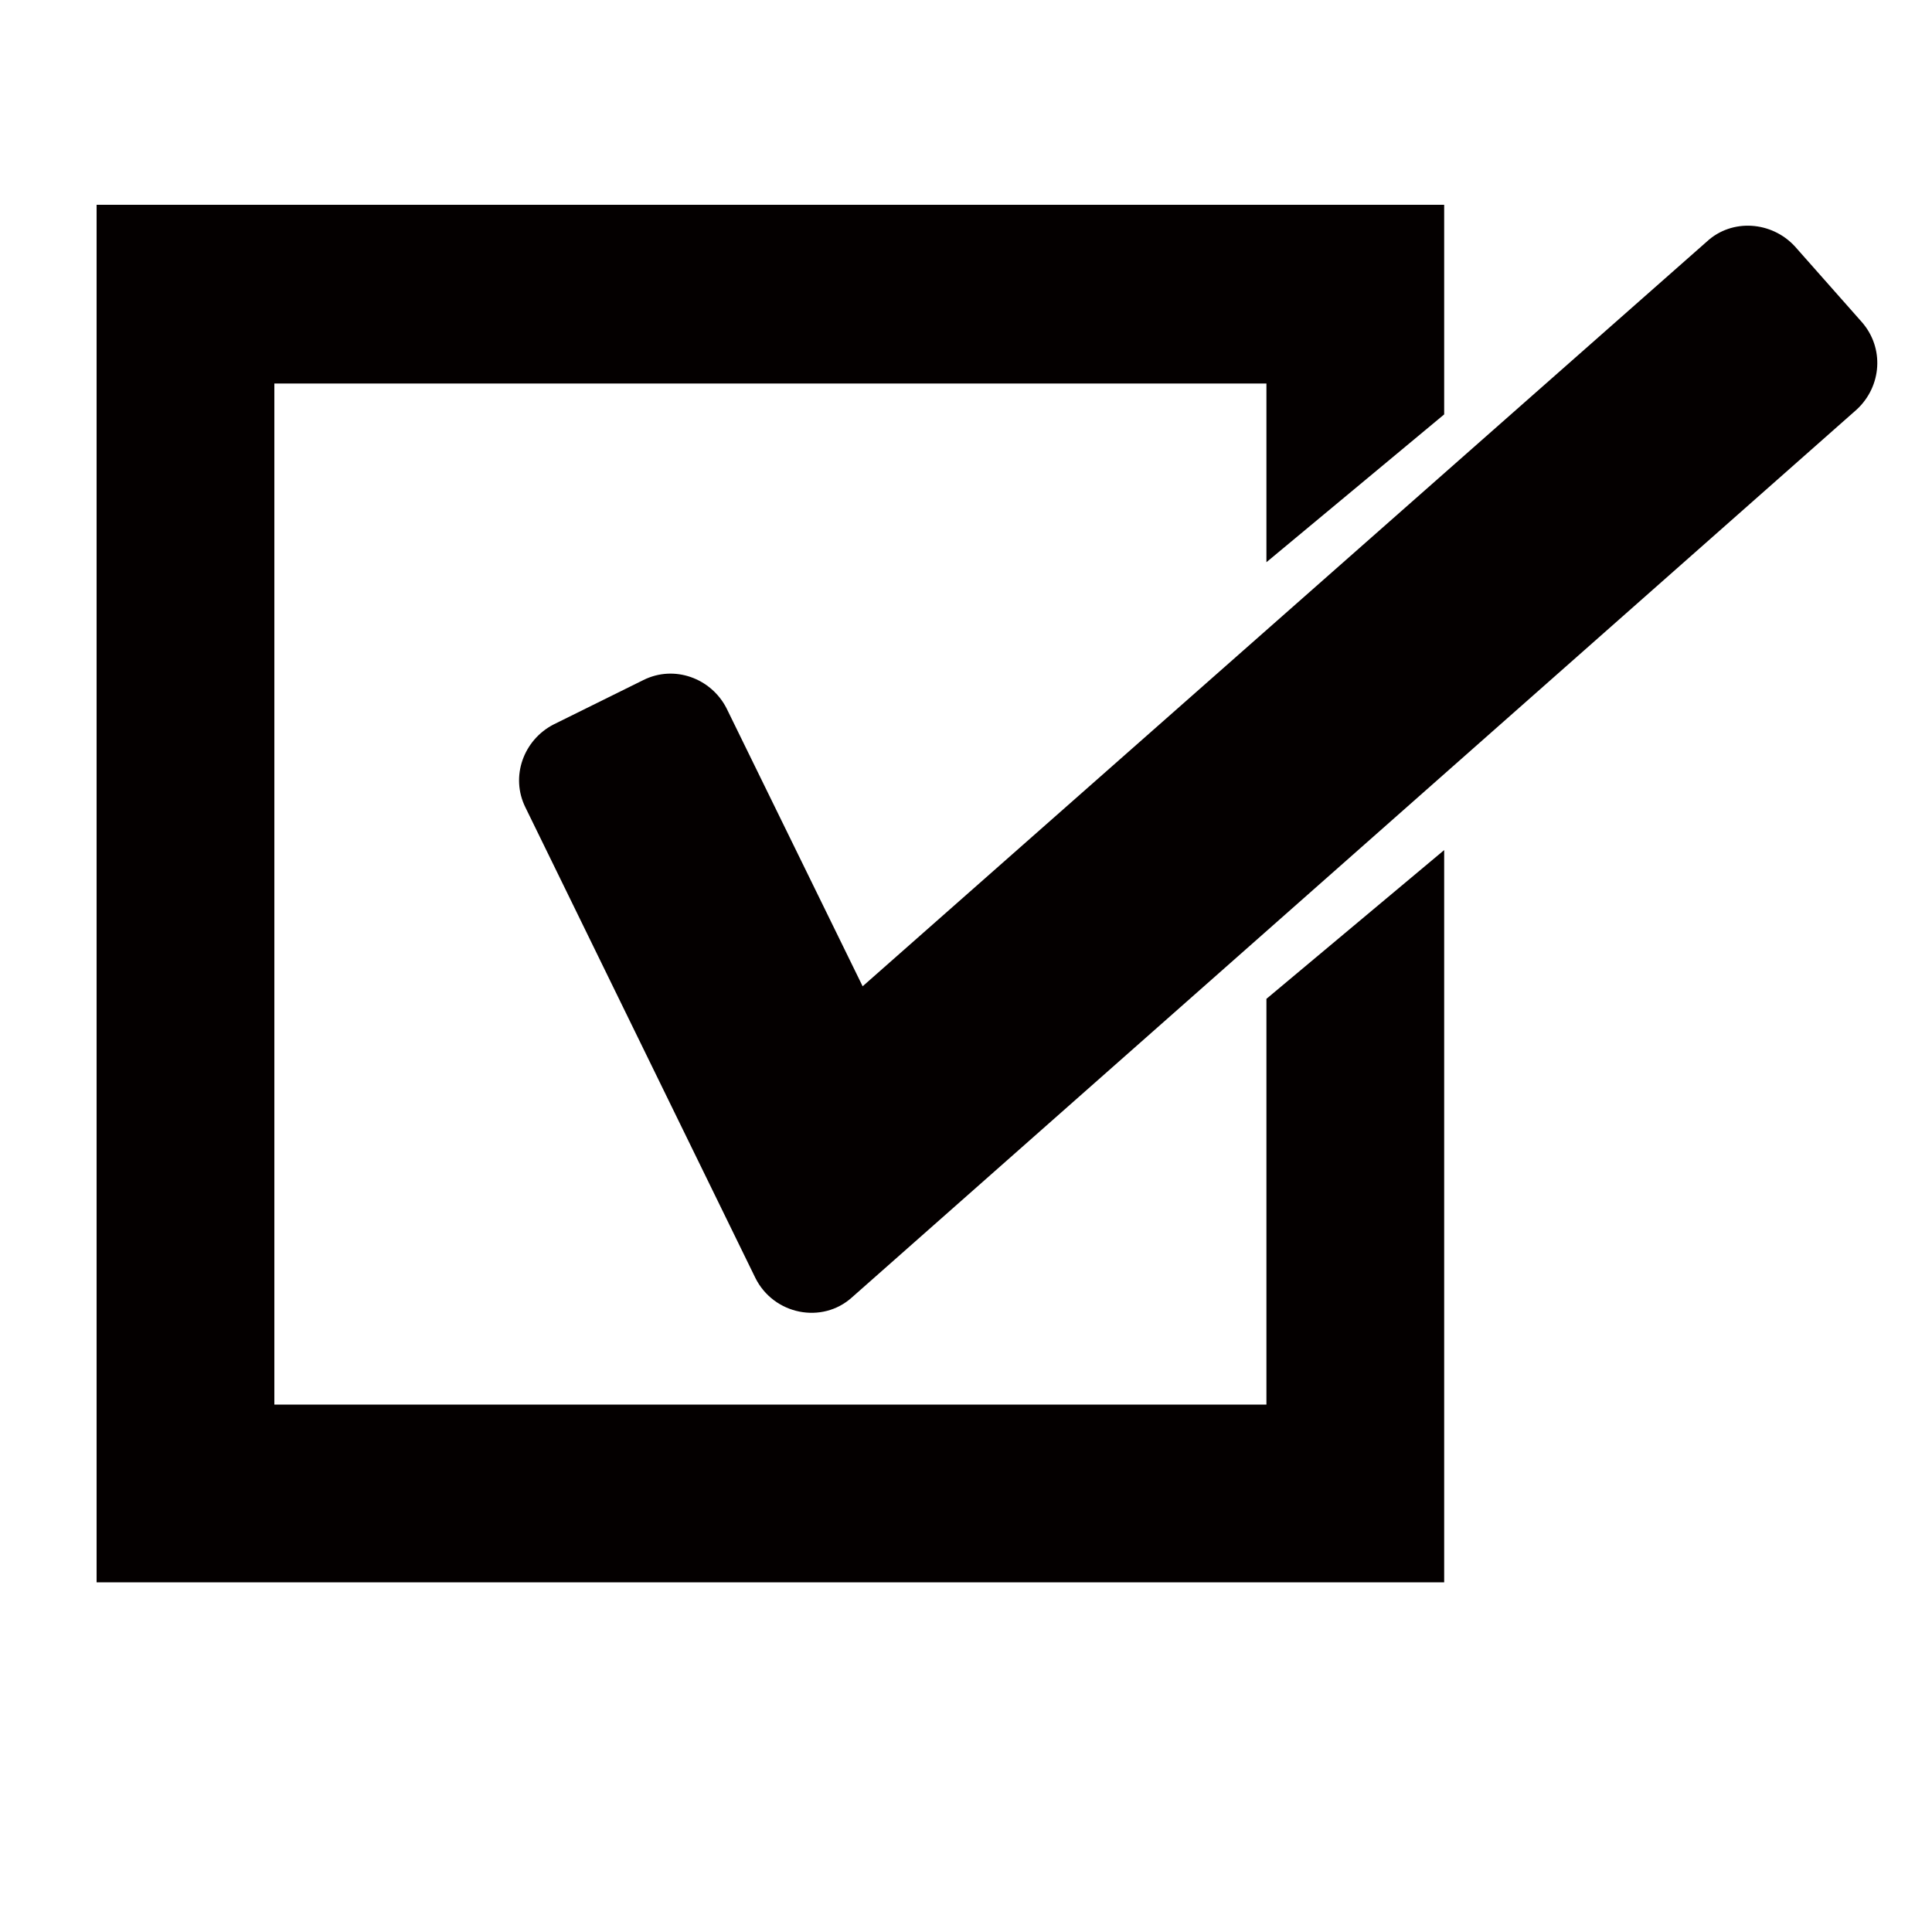 <svg class="svg-icon" style="vertical-align: middle;fill: currentColor;overflow: hidden;" viewBox="0 0 1024 1024" version="1.1" xmlns="http://www.w3.org/2000/svg"><path d="M671.232 529.408v215.04H145.408V203.264h525.824v94.72l94.208-78.336v-111.104H51.2V838.656h714.24V450.56z" fill="#040000" /><path d="M400.384 677.376L278.528 428.032c-8.192-16.384-1.024-35.84 14.848-44.032l47.616-23.552c16.384-8.192 35.84-1.024 44.032 14.848l72.192 147.456L904.704 128c13.312-12.288 34.304-10.752 46.592 2.56l35.328 39.936c12.288 13.824 10.752 34.304-2.56 46.592l-532.48 470.528c-15.872 14.336-41.472 9.216-51.2-10.24z" fill="#040000" /></svg>